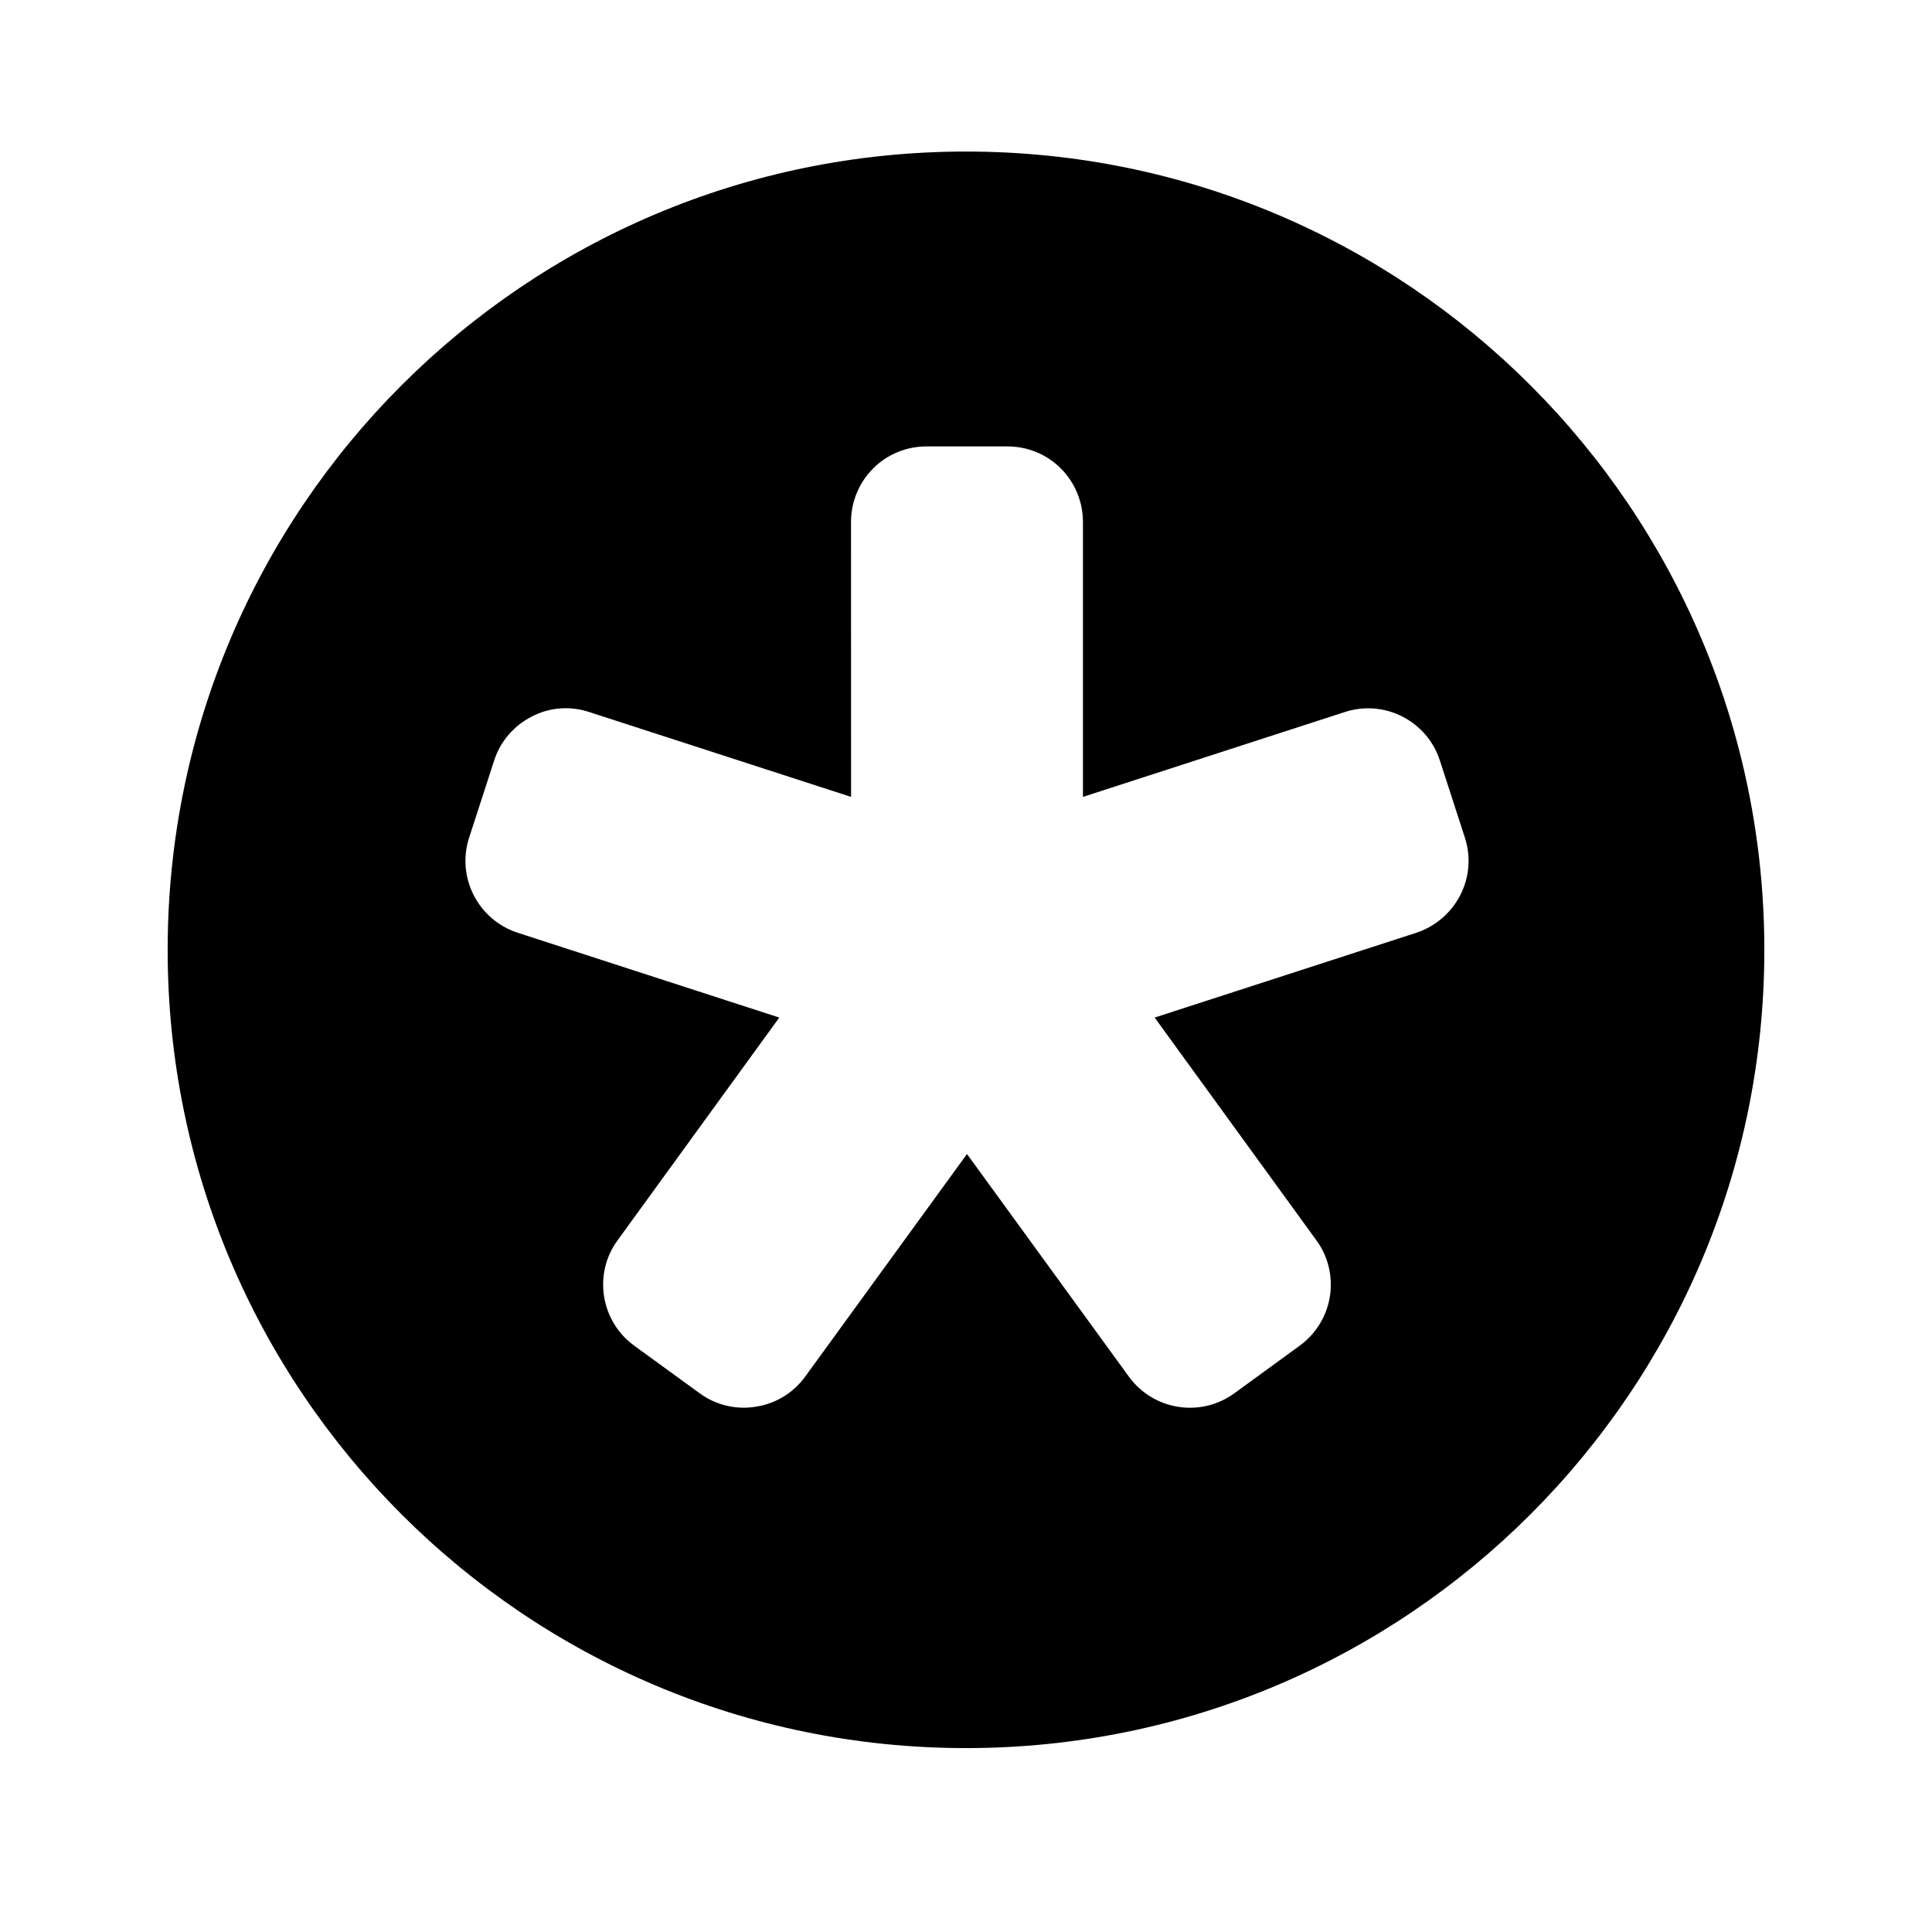 <svg height="64" viewBox="0 0 64 64" width="64" xmlns="http://www.w3.org/2000/svg">
  <defs>
    <style type="text/css" id="current-color-scheme">.ColorScheme-Text { color:#000000; }</style>
  </defs><path class="ColorScheme-Text" fill="currentColor" d="m58.446 31.468c0 14.6-11.84 26.44-26.446 26.44s-26.446-11.84-26.446-26.44c0-14.61 11.84-26.448 26.446-26.448s26.446 11.838 26.446 26.448zm-10.07-1.82c.301-.59.355-1.27.15-1.9l-.83-2.56c-.427-1.31-1.837-2.03-3.151-1.6l-8.671 2.81v-9.11c0-.66-.263-1.3-.732-1.77s-1.105-.73-1.768-.73h-2.683c-.663 0-1.299.26-1.768.73s-.732 1.11-.732 1.77l.002 9.11-8.672-2.81c-.631-.21-1.317-.16-1.908.15-.59.3-1.037.82-1.242 1.45l-.83 2.56c-.426 1.31.293 2.72 1.606 3.15l8.668 2.81-5.358 7.38c-.811 1.11-.563 2.68.553 3.49l2.173 1.58c.537.39 1.206.55 1.861.44.655-.1 1.242-.46 1.632-1l5.357-7.37 5.359 7.37c.811 1.12 2.375 1.37 3.492.56l2.17-1.58c.537-.39.897-.98 1-1.63.104-.66-.057-1.33-.446-1.86l-5.359-7.38 8.672-2.81c.63-.21 1.154-.66 1.455-1.25z"/></svg>